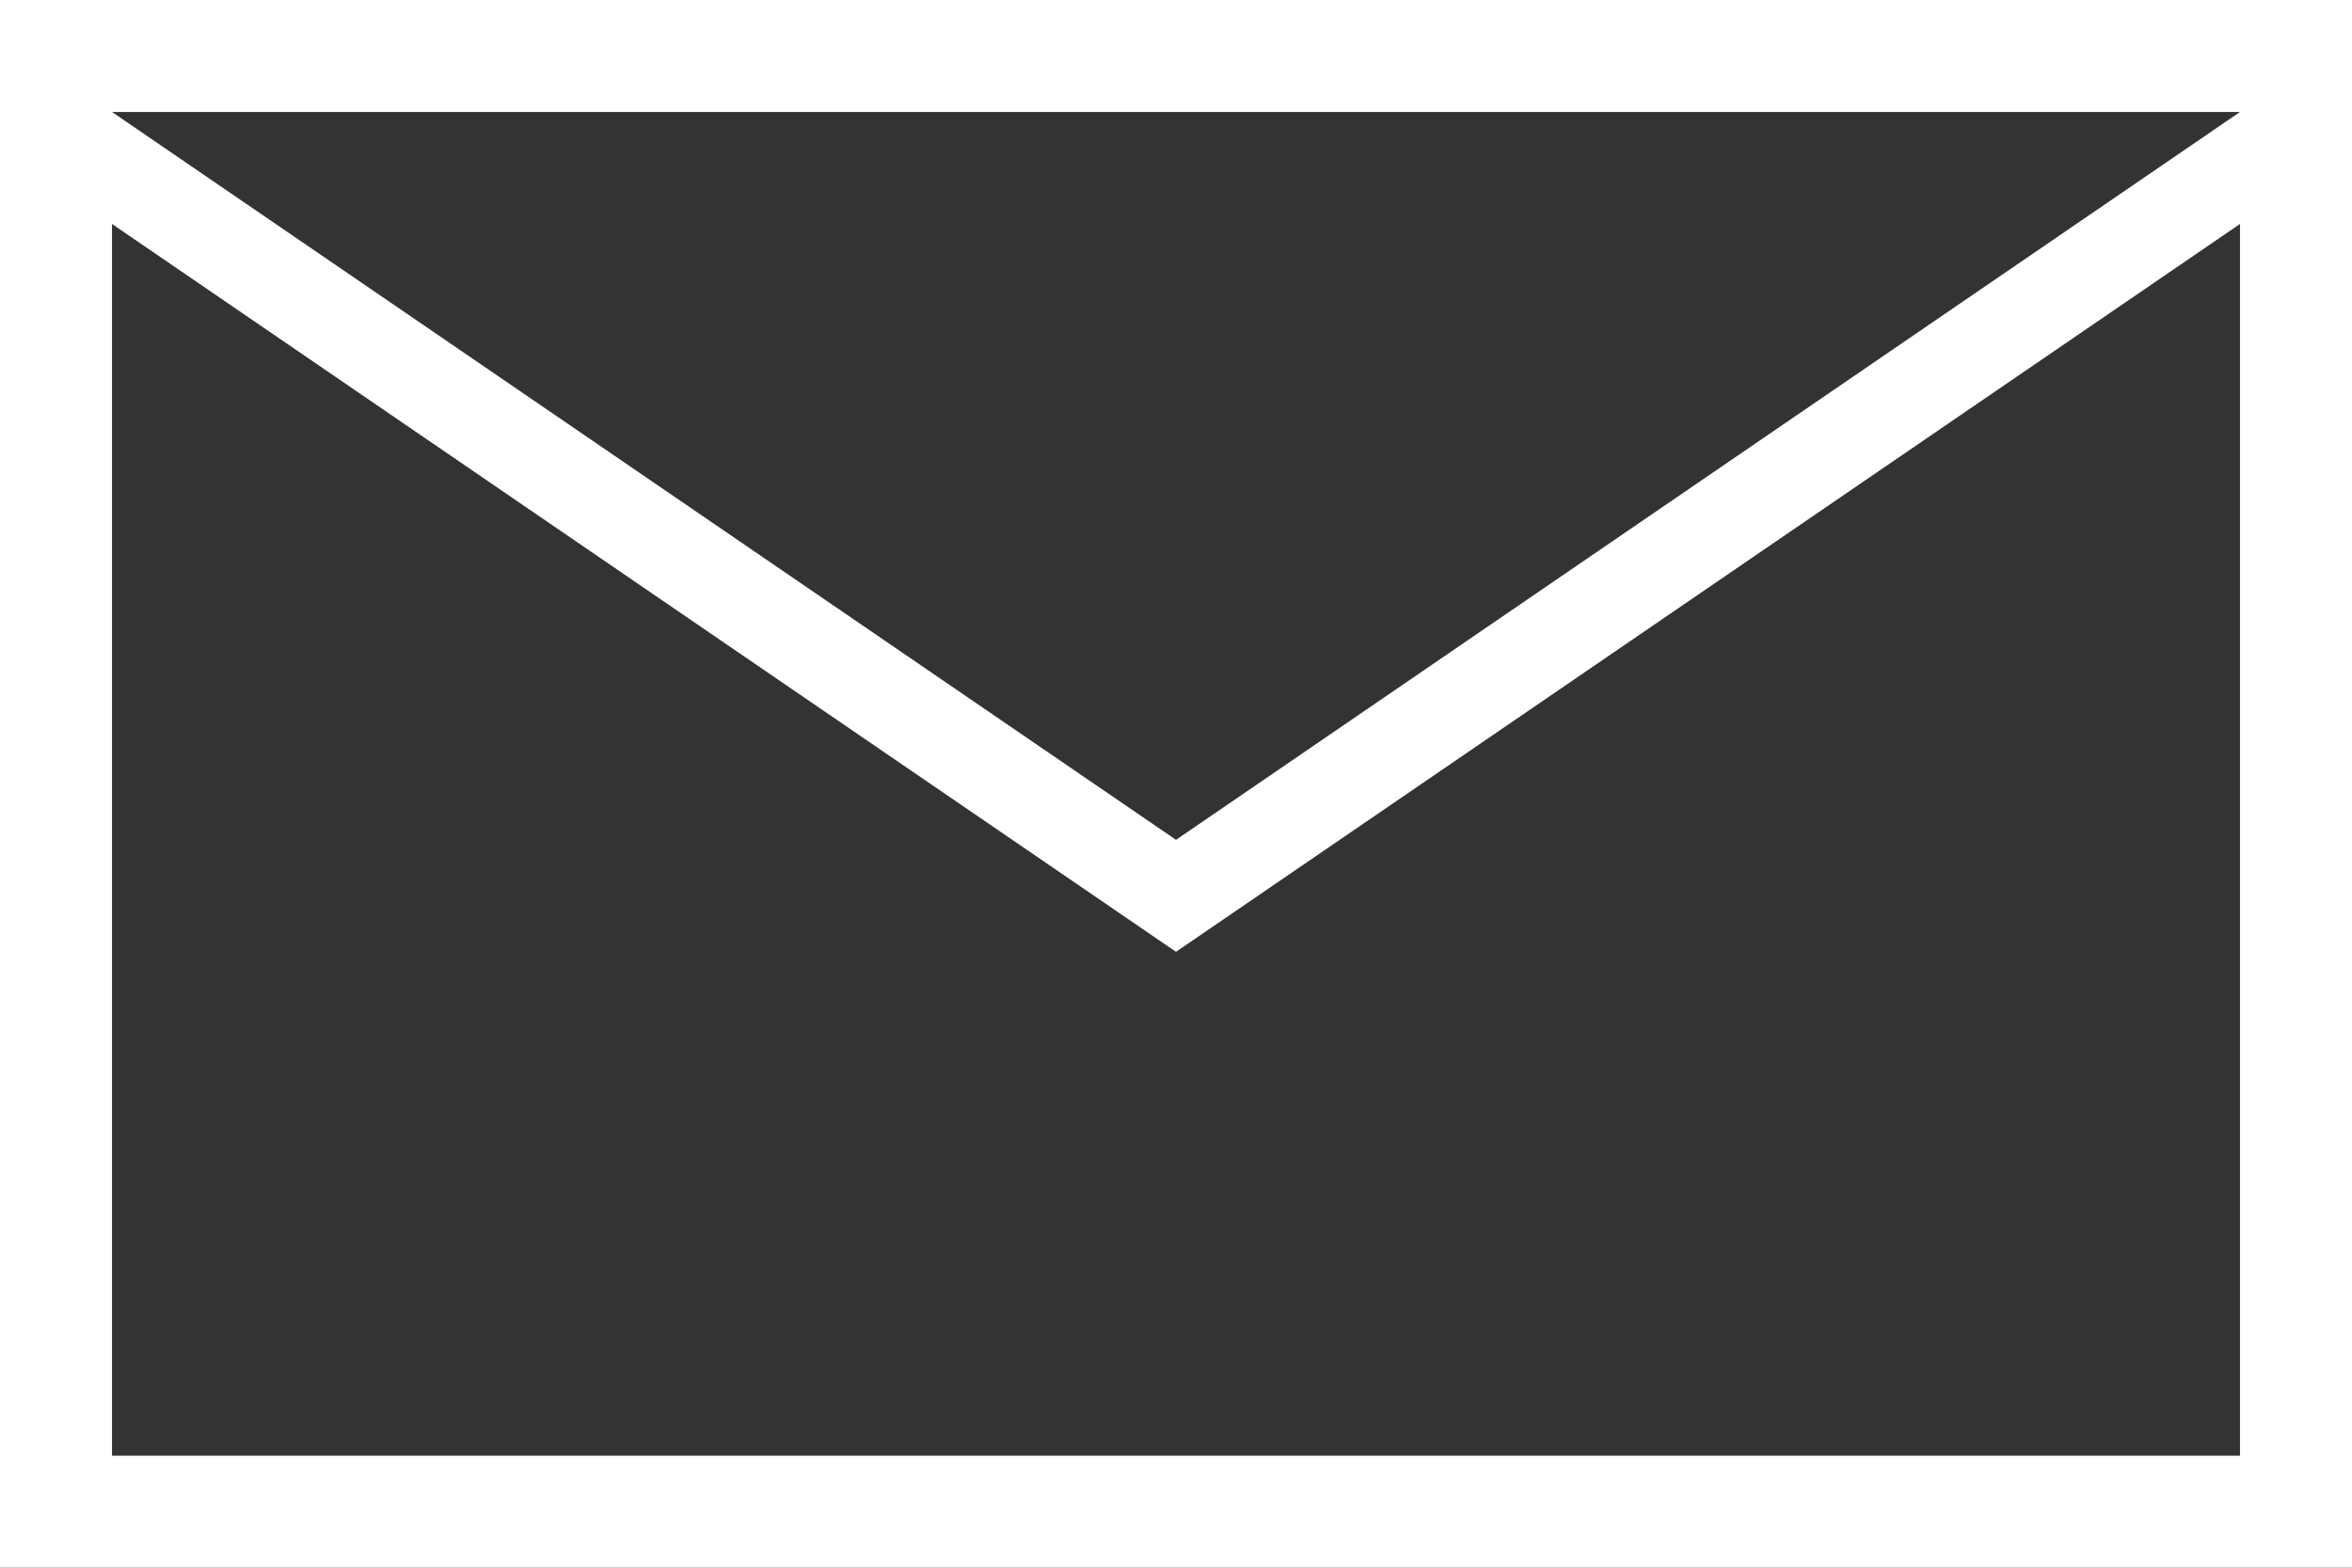 <svg xmlns="http://www.w3.org/2000/svg" viewBox="0 0 42 28"><rect x="0" y="0" width="42" height="28" fill="#333333" stroke="none"/><defs><style>.a{fill:#fff;}</style></defs><title>contact</title><path class="a" d="M0,0V28H42V0ZM40,2,21,15,2,2Zm0,24H2V4L21,17,40,4Z"/></svg>